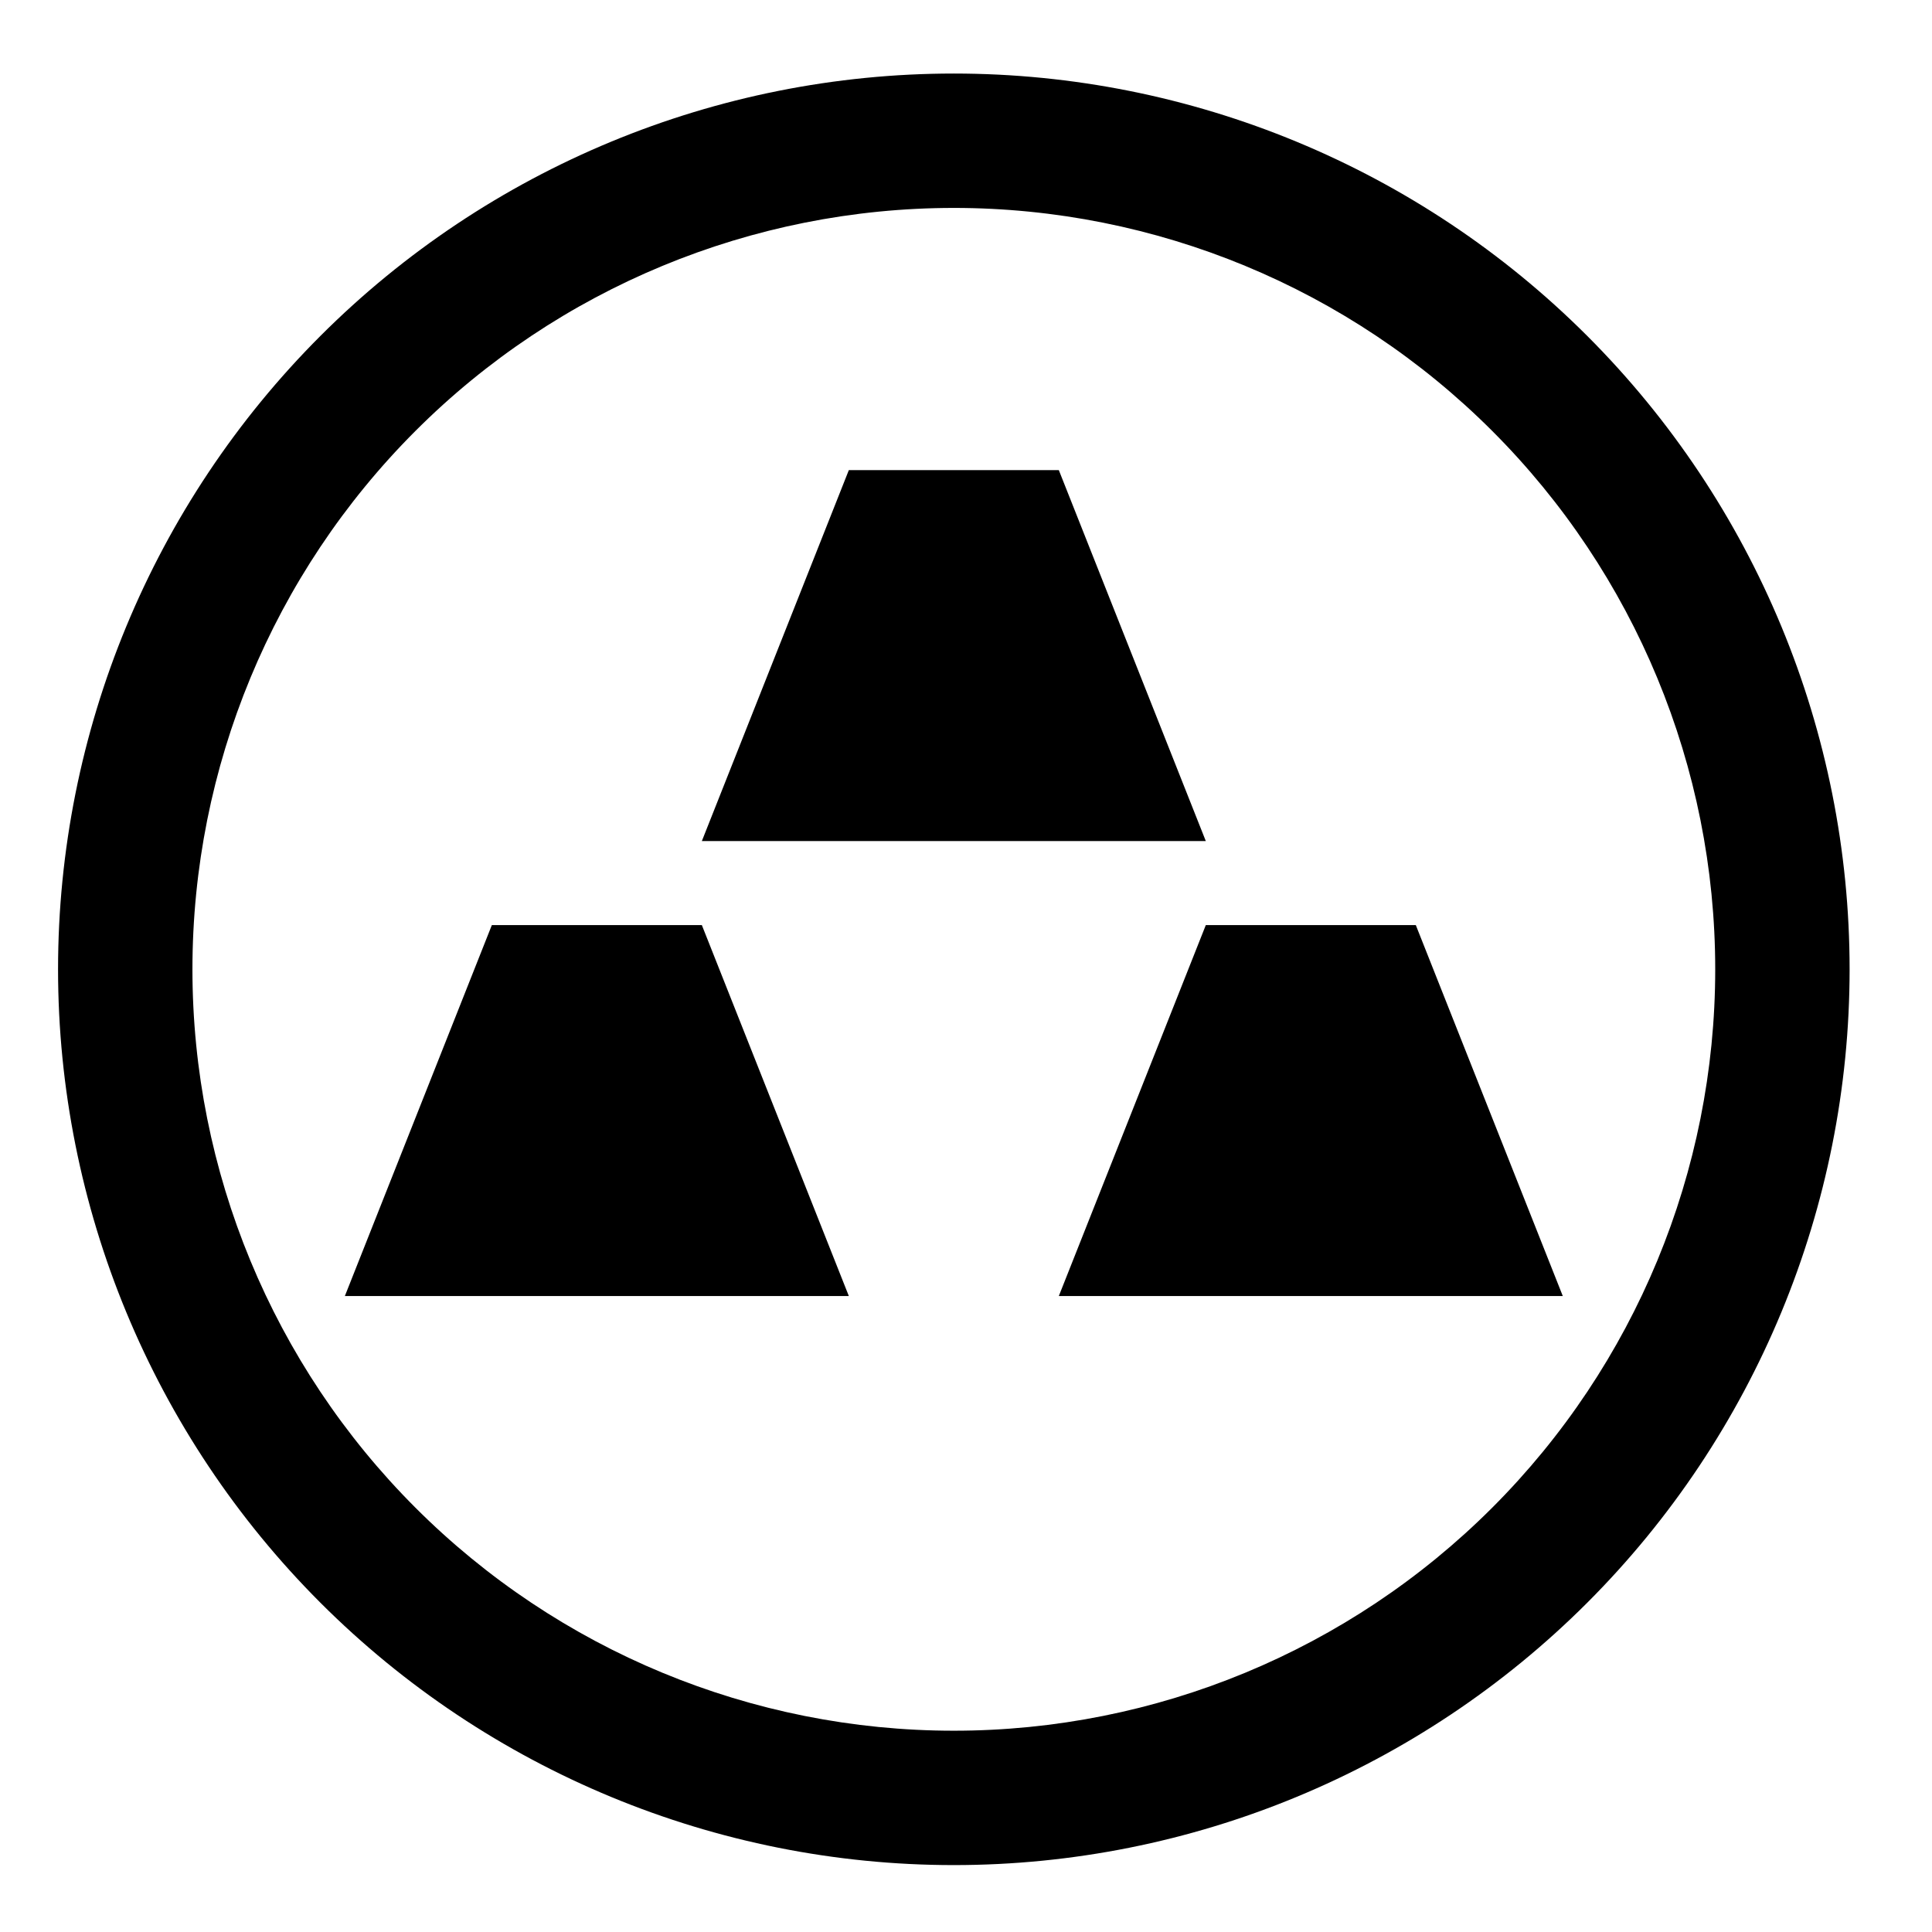 <?xml version="1.0" encoding="UTF-8" standalone="no"?>
<svg
   viewBox="0 0 1000 1000"
   preserveAspectRatio="xMidYMid meet"
   version="1.1"
   id="svg4"
   sodipodi:docname="planet-high-metal-content.svg"
   inkscape:version="1.1.1 (3bf5ae0d25, 2021-09-20)"
   xmlns:inkscape="http://www.inkscape.org/namespaces/inkscape"
   xmlns:sodipodi="http://sodipodi.sourceforge.net/DTD/sodipodi-0.dtd"
   xmlns="http://www.w3.org/2000/svg"
   xmlns:svg="http://www.w3.org/2000/svg">
  <defs
     id="defs8" />
  <sodipodi:namedview
     id="namedview6"
     pagecolor="#ffffff"
     bordercolor="#666666"
     borderopacity="1.0"
     inkscape:pageshadow="2"
     inkscape:pageopacity="0.0"
     inkscape:pagecheckerboard="0"
     showgrid="false"
     inkscape:zoom="0.873"
     inkscape:cx="500"
     inkscape:cy="500.57274"
     inkscape:window-width="2007"
     inkscape:window-height="1522"
     inkscape:window-x="628"
     inkscape:window-y="382"
     inkscape:window-maximized="0"
     inkscape:current-layer="svg4" />
  <path
     id="path1049"
     style="color:#000000;fill:#000000;fill-rule:evenodd;stroke-width:1.072;-inkscape-stroke:none;paint-order:fill markers stroke"
     d="M 493.699,38.066 C 370.745,38.066 252.792,86.925 165.85,173.867 78.908,260.809 30.049,378.764 30.049,501.719 c 0,122.955 48.859,240.91 135.801,327.852 86.942,86.942 204.895,135.799 327.85,135.799 122.955,0 240.91,-48.857 327.852,-135.799 86.942,-86.942 135.801,-204.897 135.801,-327.852 0,-122.955 -48.859,-240.91 -135.801,-327.852 C 734.609,86.925 616.654,38.066 493.699,38.066 Z m 0,69.557 c 104.534,0 204.752,41.511 278.668,115.428 73.916,73.916 115.428,174.134 115.428,278.668 0,104.534 -41.511,204.75 -115.428,278.666 C 698.451,854.301 598.233,895.812 493.699,895.812 389.166,895.812 288.95,854.301 215.033,780.385 141.117,706.468 99.605,606.252 99.605,501.719 99.605,397.185 141.117,296.967 215.033,223.051 288.95,149.134 389.166,107.623 493.699,107.623 Z"
     sodipodi:nodetypes="ssssssssssssssssss" />
  <path
     d="M 439.355,243.334 363.272,435.342 H 624.128 L 548.045,243.334 Z"
     style="color:#000000;fill:#000000;fill-rule:evenodd;stroke-width:1.165;-inkscape-stroke:none;paint-order:fill markers stroke"
     id="path2488" />
  <path
     d="M 254.582,478.818 178.499,670.825 H 439.355 L 363.272,478.818 Z"
     style="color:#000000;fill:#000000;fill-rule:evenodd;stroke-width:1.165;-inkscape-stroke:none;paint-order:fill markers stroke"
     id="path2488-2"
     inkscape:transform-center-x="-9.9601177"
     inkscape:transform-center-y="-144.42174" />
  <path
     d="M 624.128,478.818 548.045,670.825 H 808.9 L 732.817,478.818 Z"
     style="color:#000000;fill:#000000;fill-rule:evenodd;stroke-width:1.165;-inkscape-stroke:none;paint-order:fill markers stroke"
     id="path2488-5" />
</svg>
